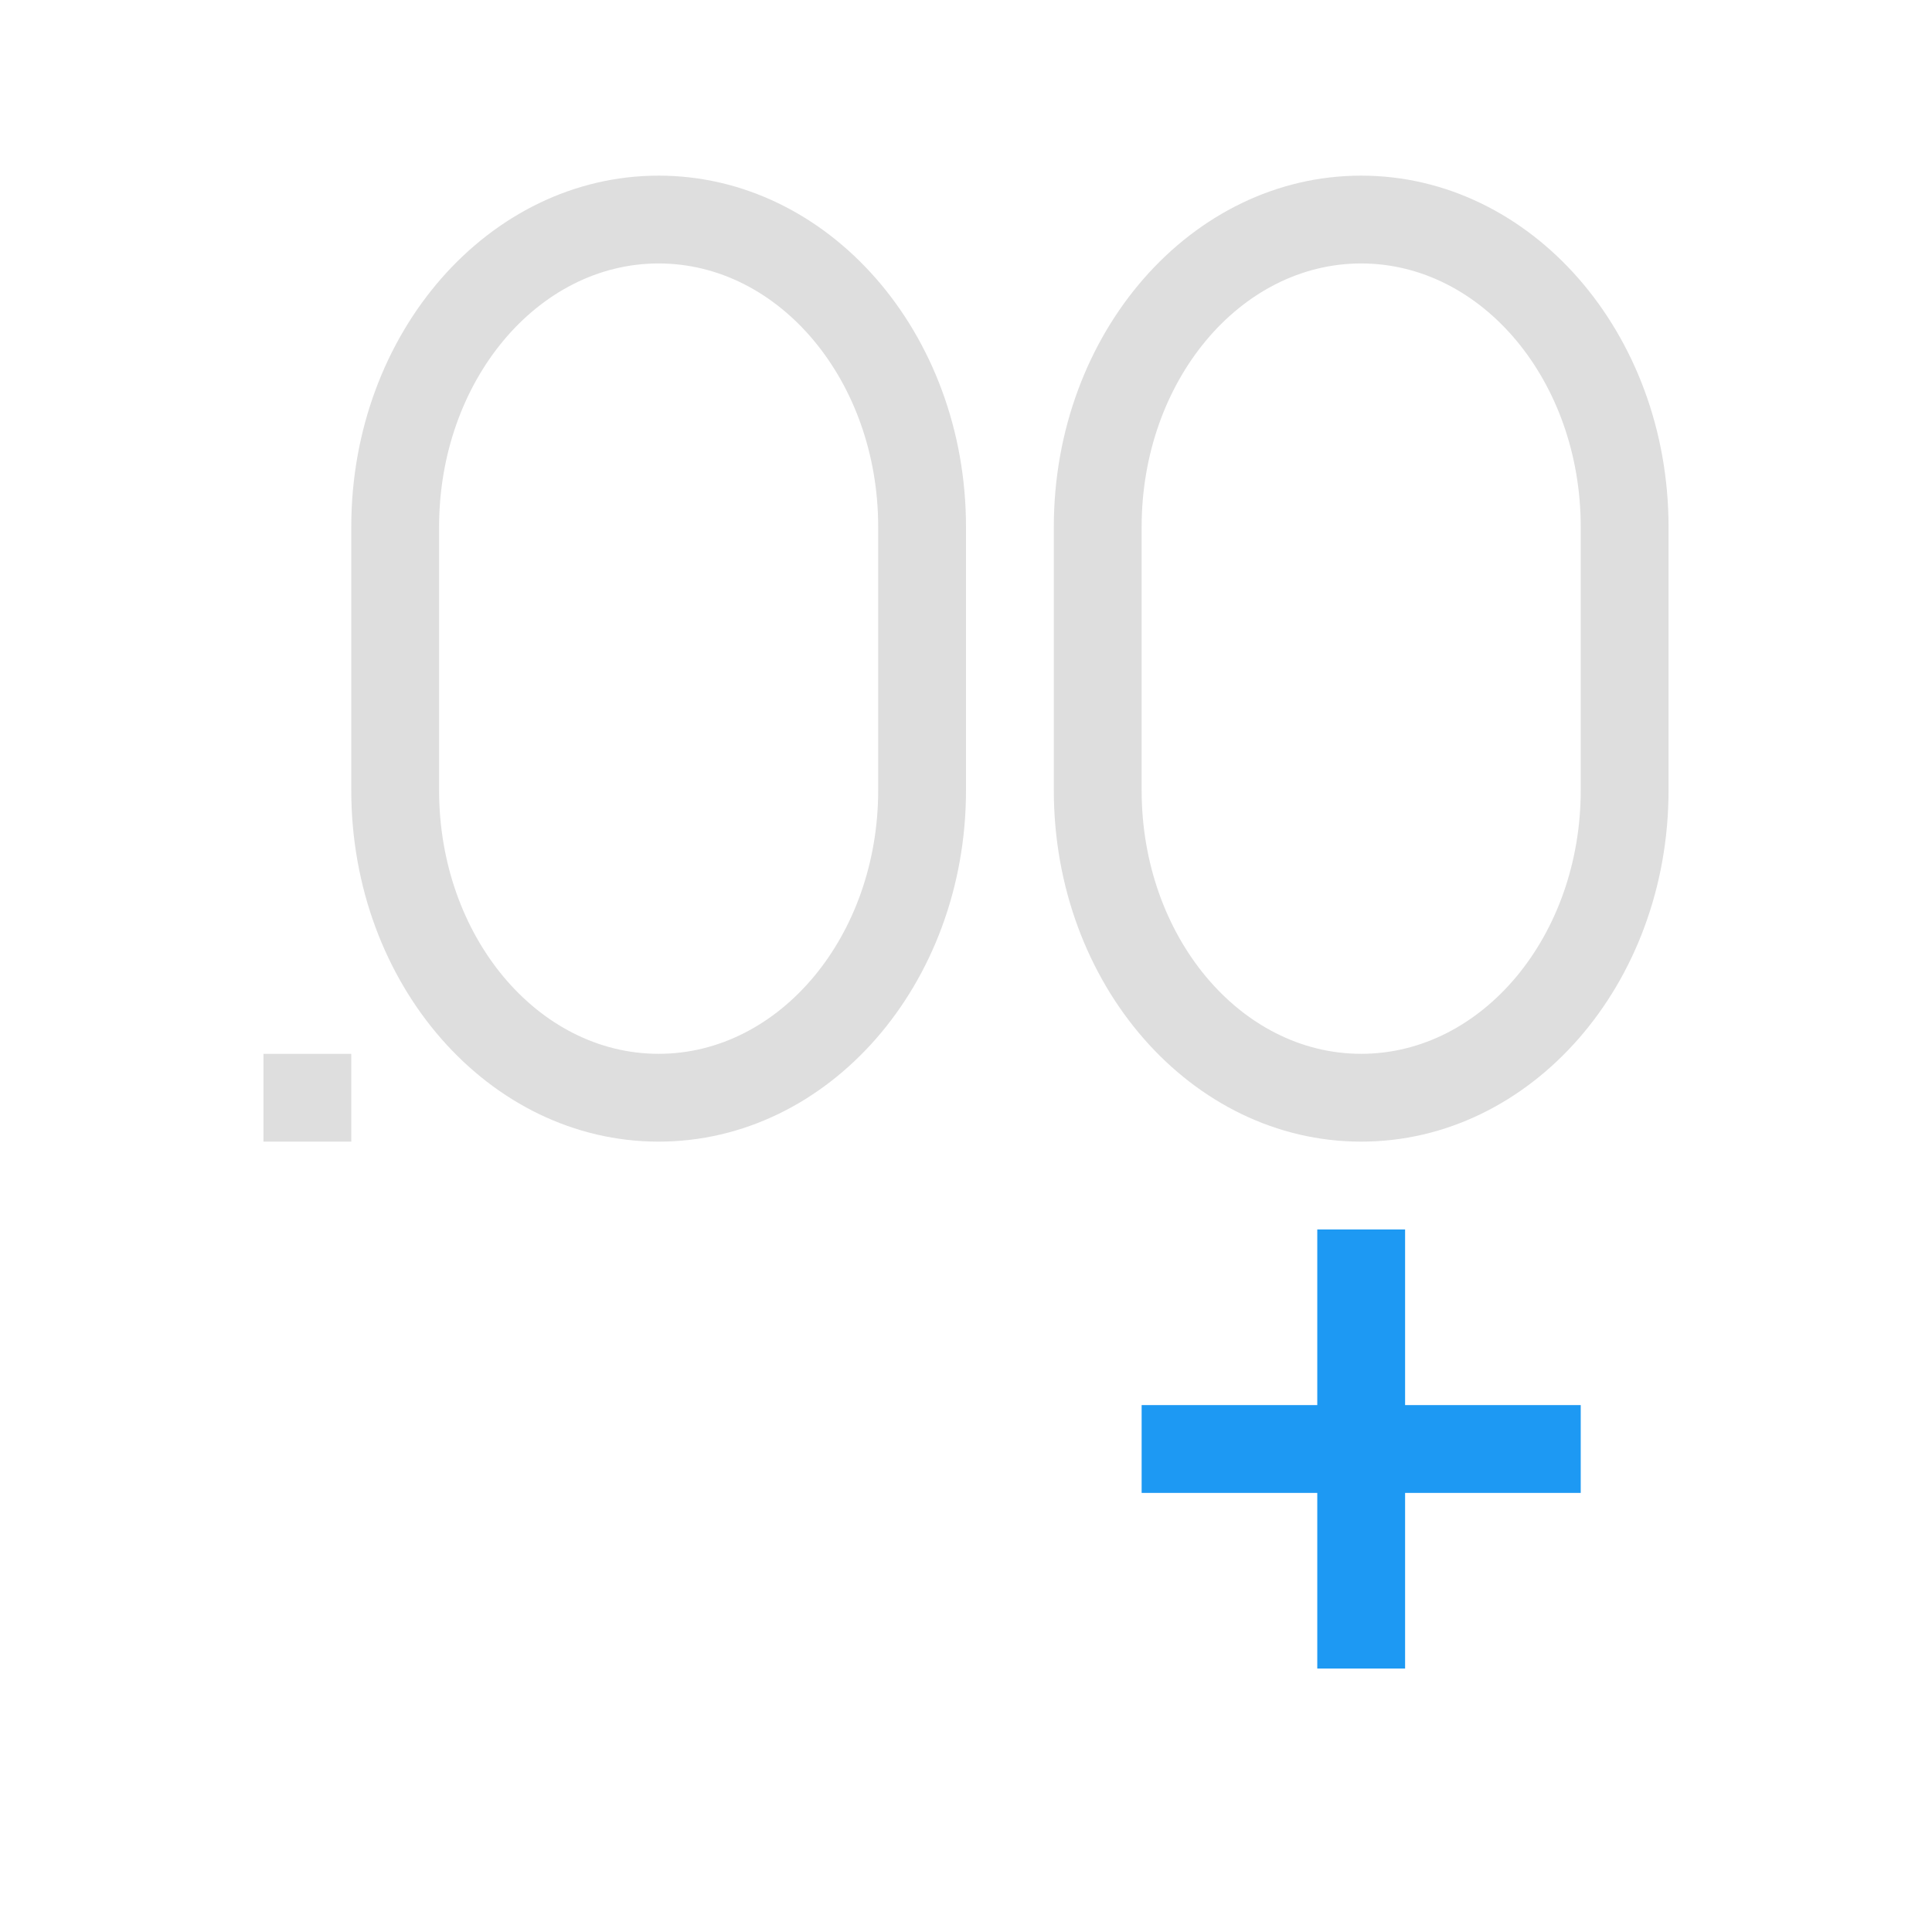 <svg viewBox="0 0 22 22" xmlns="http://www.w3.org/2000/svg"><path d="M7.5 2C5.567 2 4 3.79 4 6v3c0 2.21 1.567 4 3.5 4S11 11.21 11 9V6c0-2.21-1.567-4-3.5-4zm8 0C13.567 2 12 3.79 12 6v3c0 2.21 1.567 4 3.5 4S19 11.21 19 9V6c0-2.21-1.567-4-3.5-4zm-8 1C8.88 3 10 4.343 10 6v3c0 1.657-1.12 3-2.5 3S5 10.657 5 9V6c0-1.657 1.12-3 2.5-3zm8 0C16.88 3 18 4.343 18 6v3c0 1.657-1.12 3-2.5 3S13 10.657 13 9V6c0-1.657 1.12-3 2.5-3zM3 12v1h1v-1z" fill="currentColor" style="color:#dedede"/><path d="M15 14v2h-2v1h2v2h1v-2h2v-1h-2v-2z" fill="#1d99f3"/></svg>